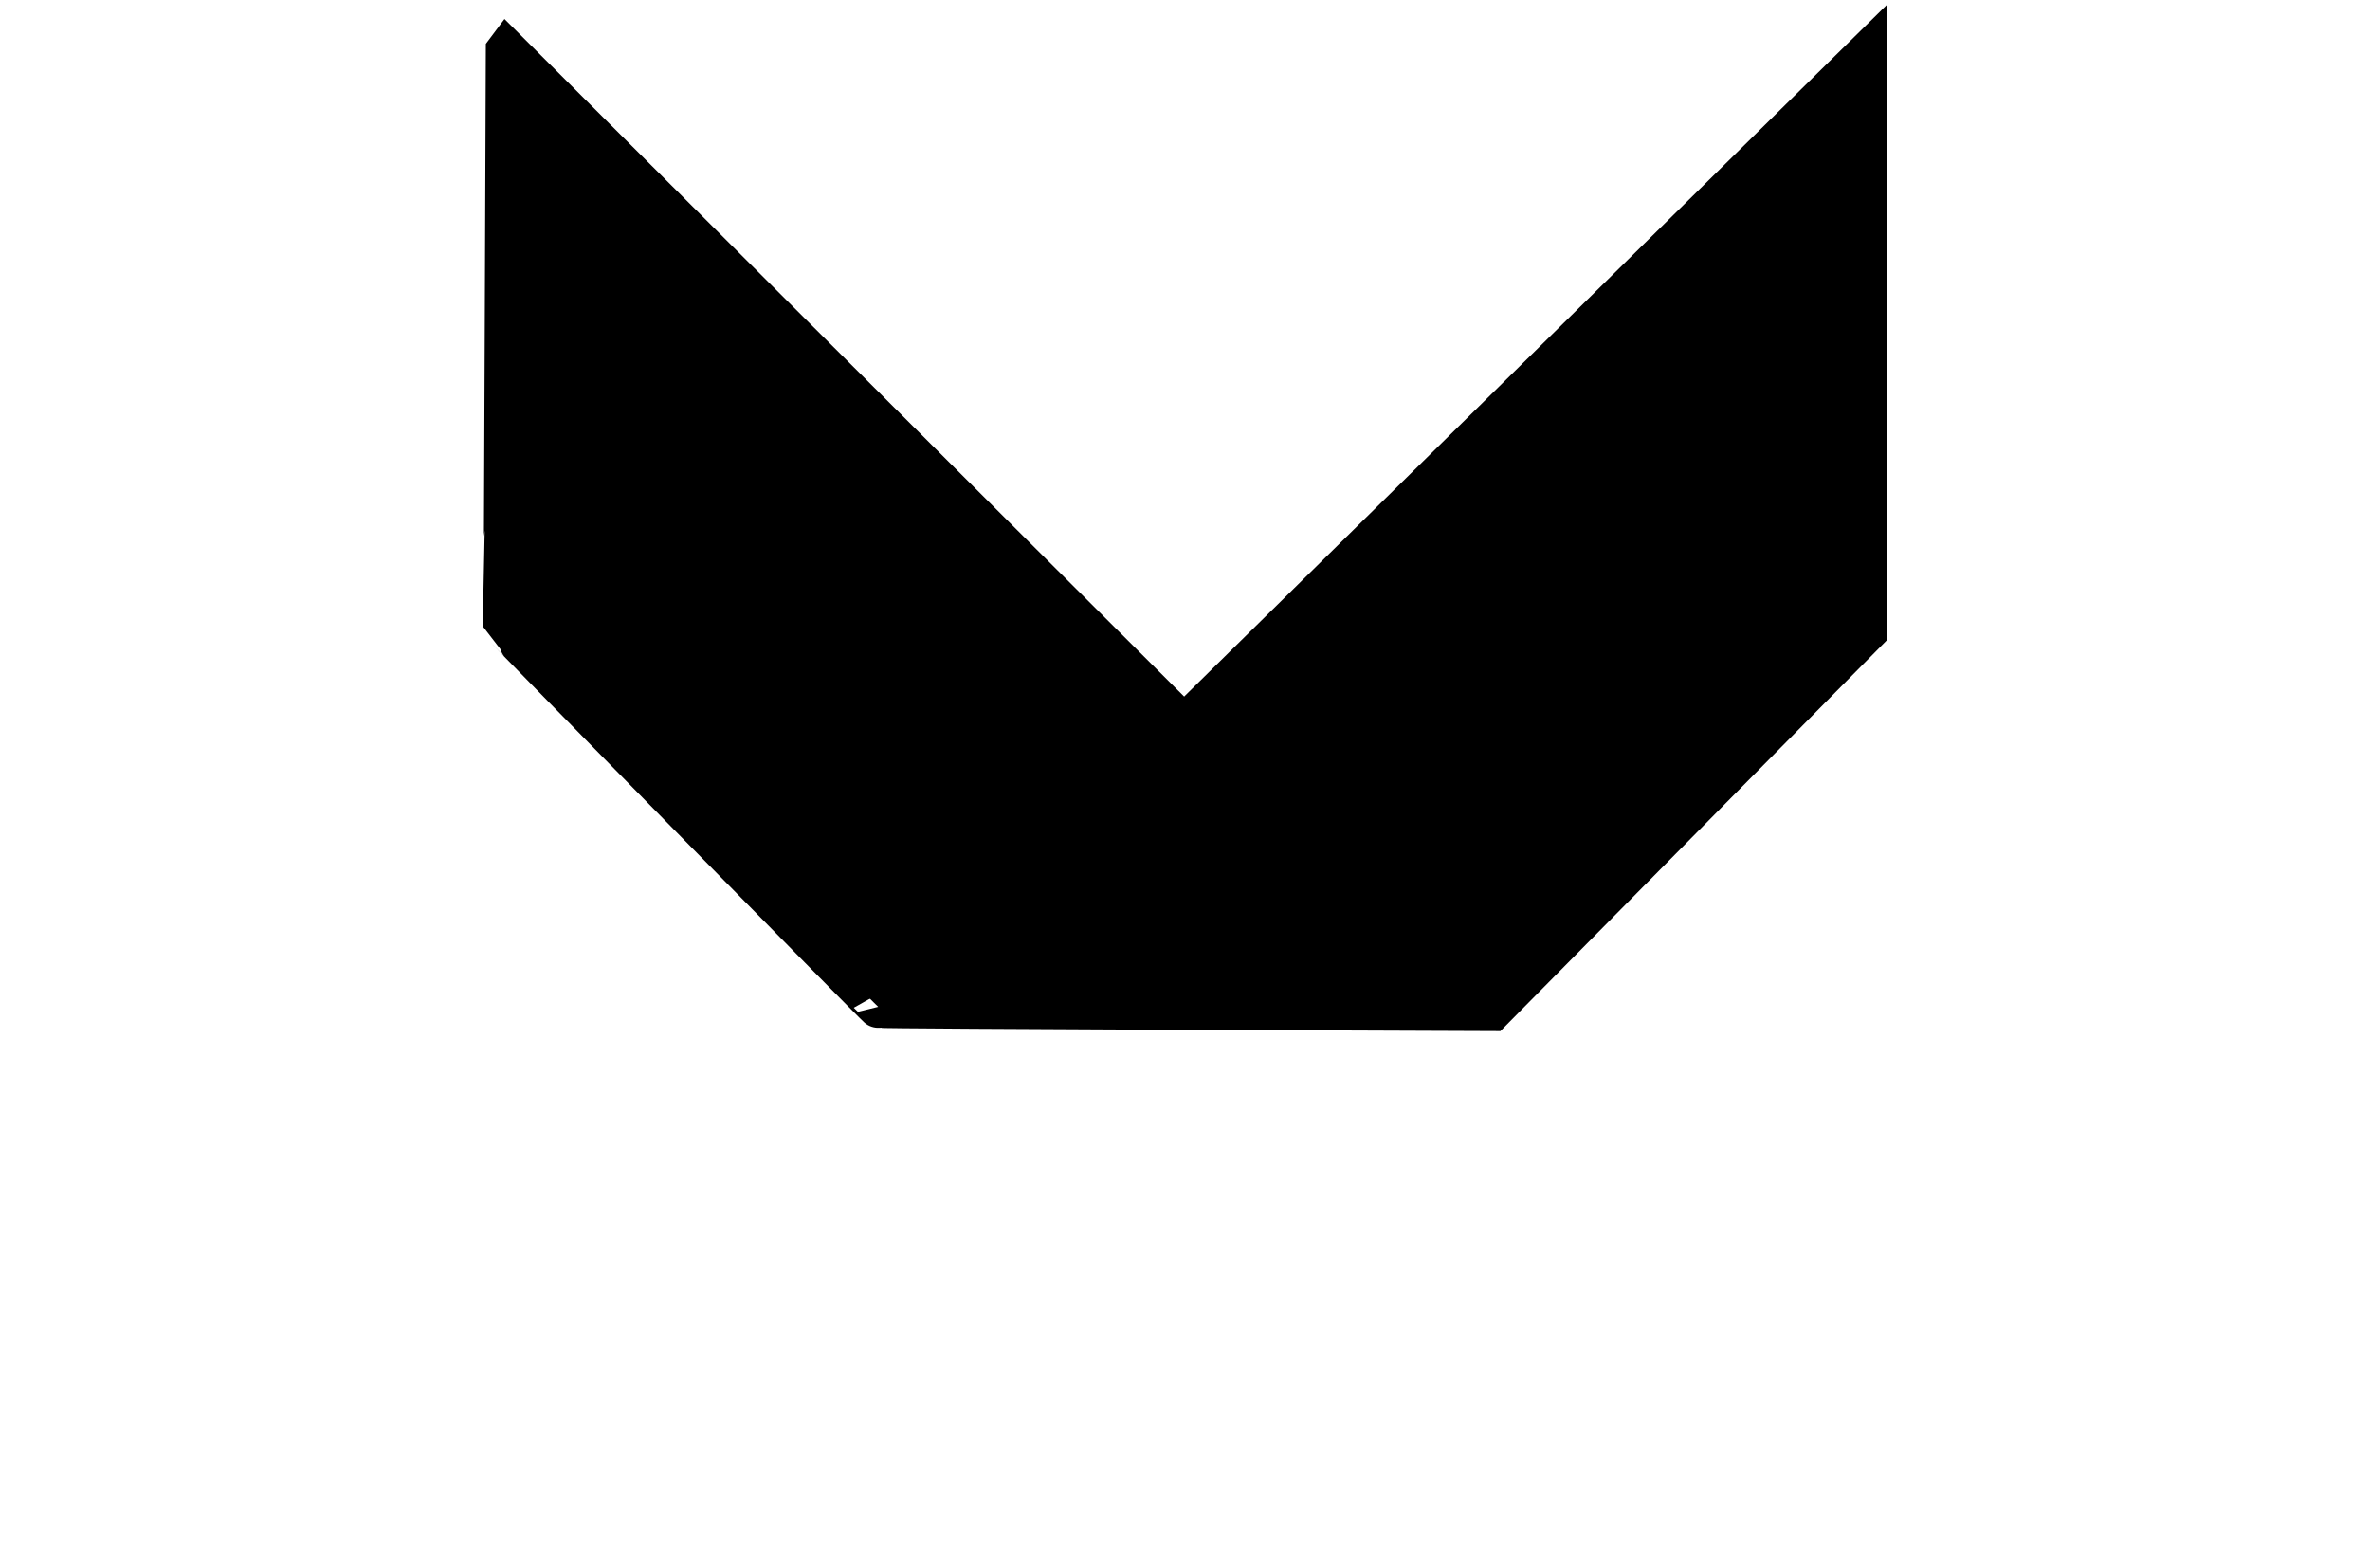 <svg width="85" height="56.25" xmlns="http://www.w3.org/2000/svg">
 <!-- Created with Method Draw - http://github.com/duopixel/Method-Draw/ -->
 <g>
  <title>background</title>
  <rect fill="none" id="canvas_background" height="58.25" width="87" y="-1" x="-1"/>
  <g display="none" overflow="visible" y="0" x="0" height="100%" width="100%" id="canvasGrid">
   <rect fill="url(#gridpattern)" stroke-width="0" y="0" x="0" height="100%" width="100%"/>
  </g>
 </g>
 <g>
  <title>Layer 1</title>
  <path id="svg_2" d="m18.175,1.822c0,0 24.291,24.215 24.291,24.215c0,0 24.444,-24.061 24.444,-24.061c0,0 0,20.69 0,20.69c0,0 -13.41,13.563 -13.41,13.563c0,0 -21.992,-0.077 -22.002,-0.117c0.01,0.041 -13.4,-13.599 -13.41,-13.64c0.01,-0.036 0.086,-20.649 0.086,-20.649z" stroke-width="1.5" stroke="#000" fill="#000000"/>
 </g>
</svg>